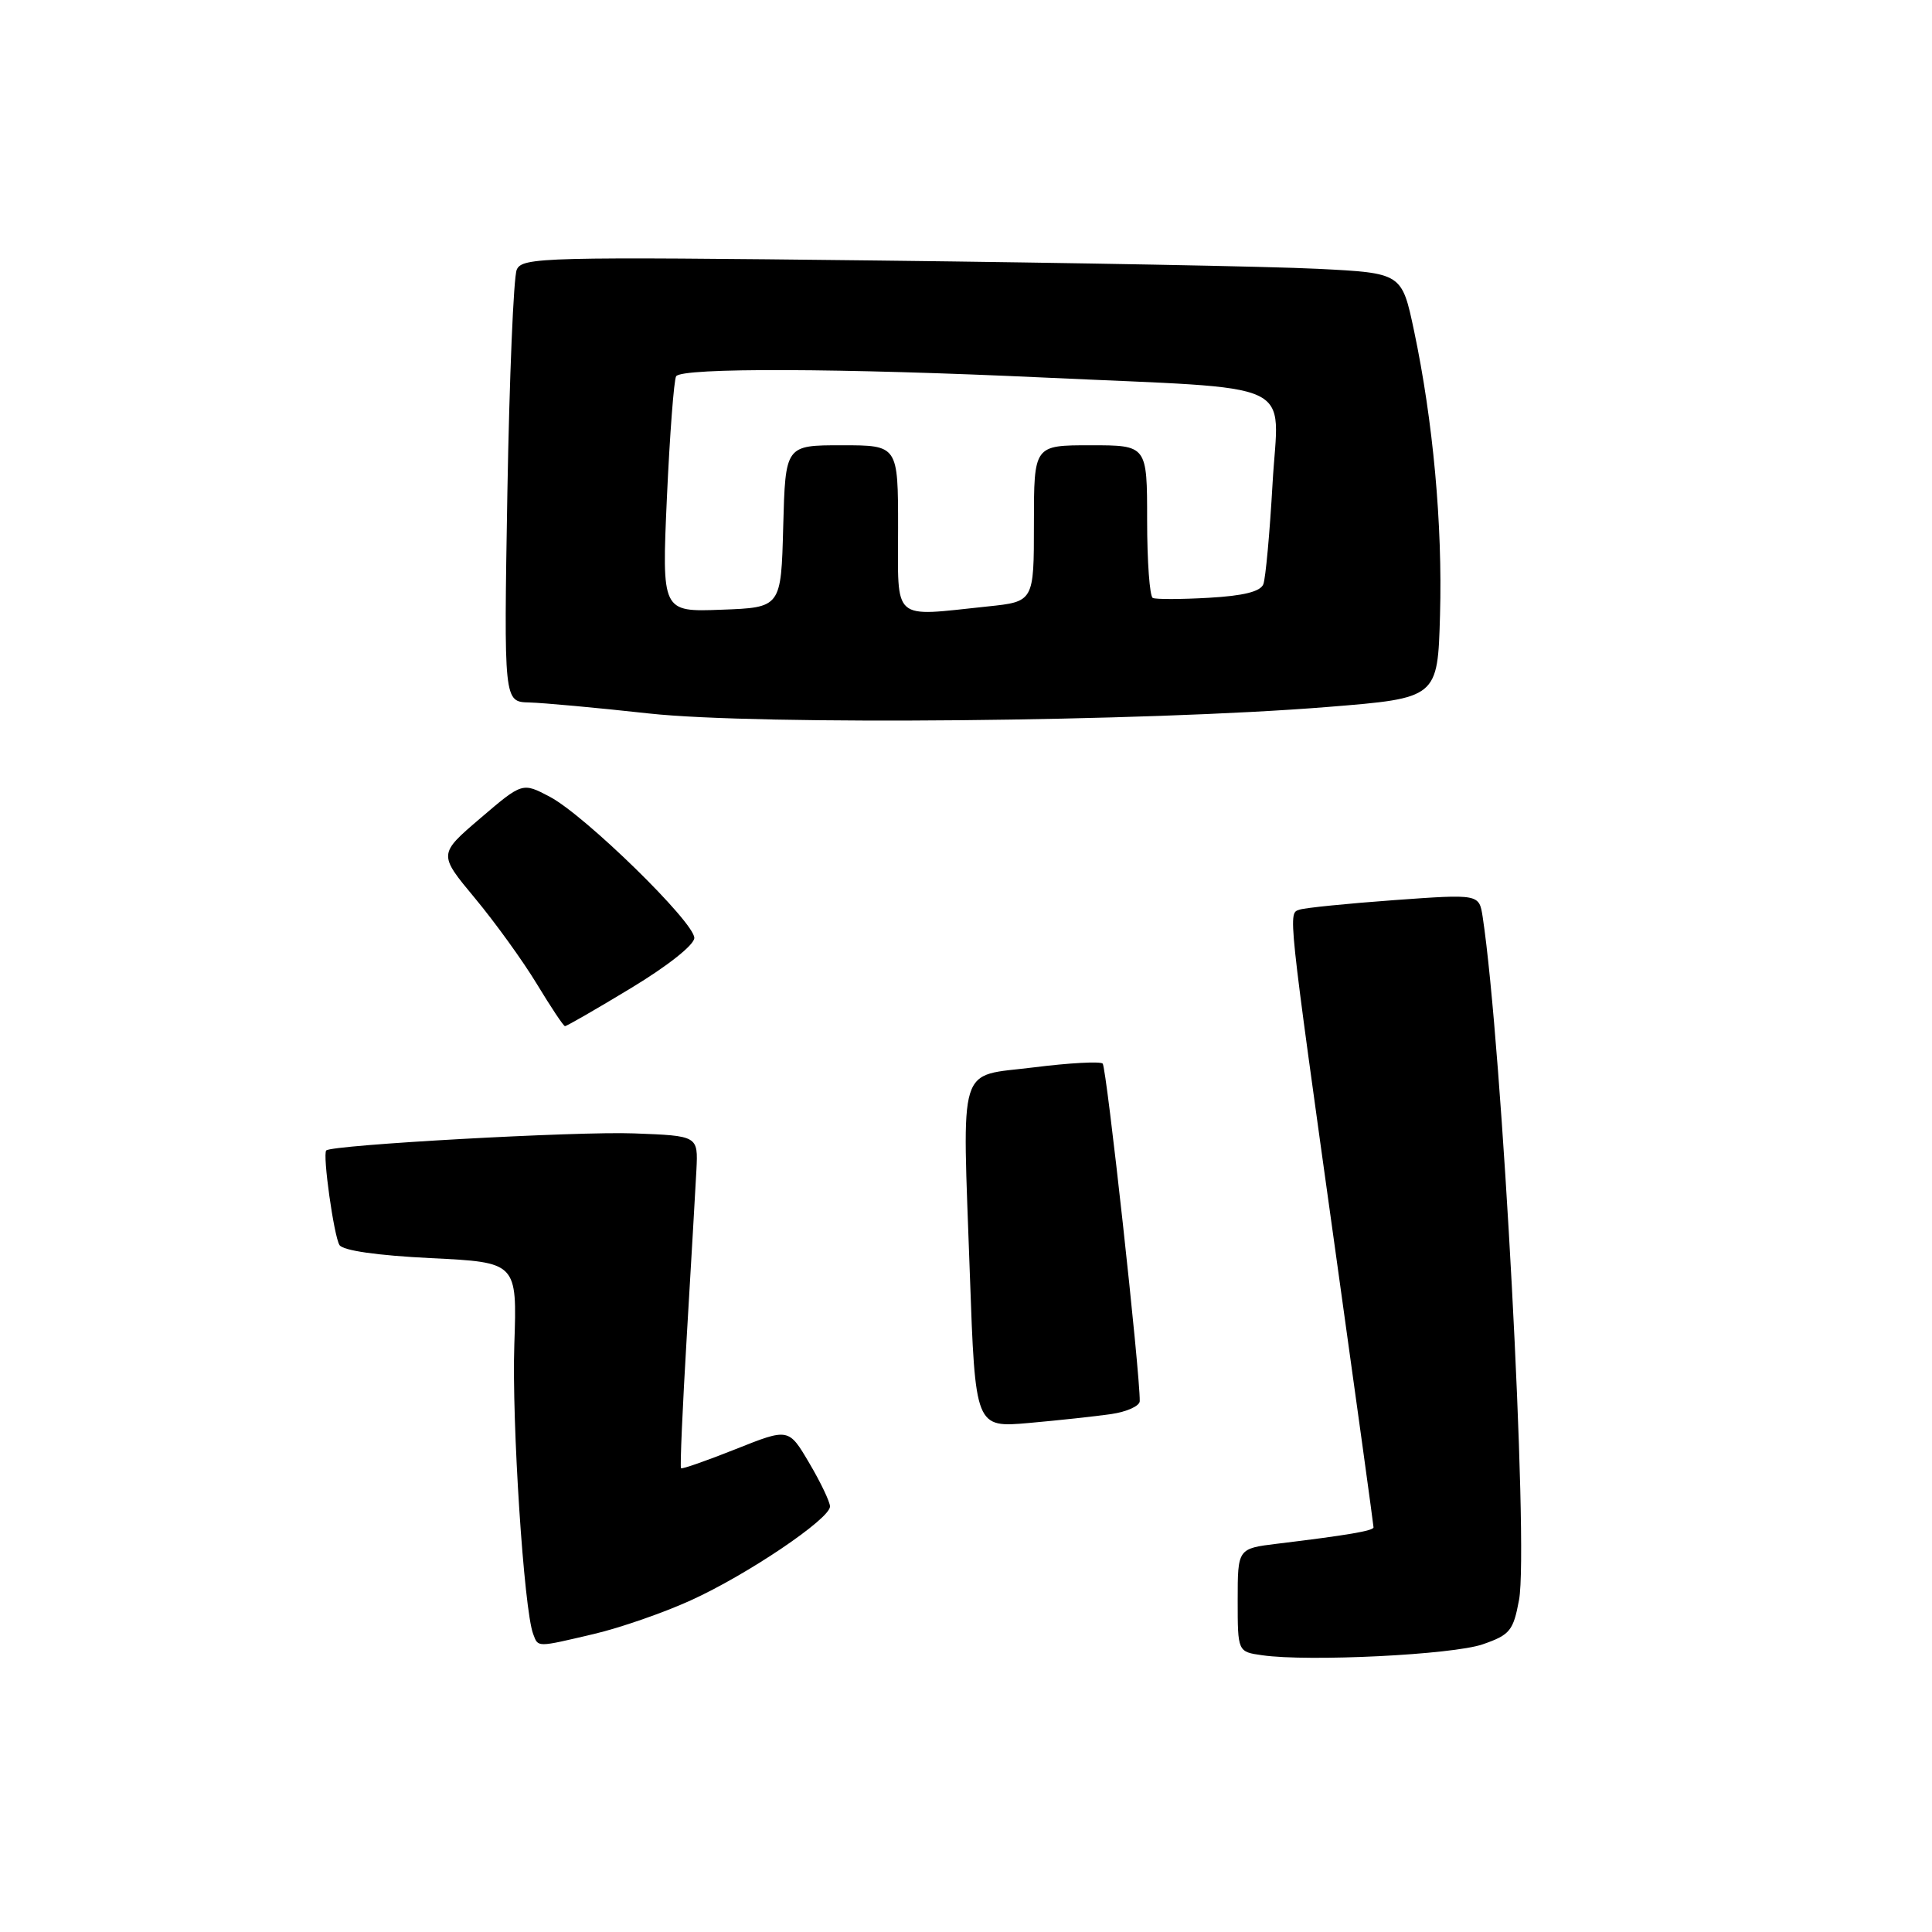 <?xml version="1.0" encoding="UTF-8" standalone="no"?>
<!DOCTYPE svg PUBLIC "-//W3C//DTD SVG 1.1//EN" "http://www.w3.org/Graphics/SVG/1.1/DTD/svg11.dtd" >
<svg xmlns="http://www.w3.org/2000/svg" xmlns:xlink="http://www.w3.org/1999/xlink" version="1.1" viewBox="0 0 256 256">
 <g >
 <path fill="currentColor"
d=" M 196.47 217.88 C 200.08 216.63 200.52 216.08 201.28 212.00 C 202.59 204.98 199.04 138.44 196.46 121.48 C 195.99 118.46 195.99 118.46 184.75 119.27 C 178.56 119.72 172.92 120.29 172.21 120.53 C 170.67 121.05 170.55 119.95 177.08 166.71 C 179.79 186.08 182.00 202.13 182.00 202.38 C 182.00 202.84 178.50 203.43 169.25 204.55 C 164.00 205.19 164.00 205.19 164.00 212.03 C 164.00 218.87 164.00 218.87 167.25 219.33 C 173.40 220.21 192.51 219.26 196.47 217.88 Z  M 78.74 216.50 C 82.18 215.69 87.92 213.70 91.50 212.07 C 98.97 208.69 110.01 201.24 109.98 199.61 C 109.97 199.00 108.74 196.41 107.23 193.86 C 104.50 189.22 104.50 189.22 97.50 192.01 C 93.65 193.54 90.38 194.69 90.24 194.55 C 90.09 194.42 90.44 186.48 91.01 176.90 C 91.58 167.33 92.15 157.47 92.28 155.00 C 92.50 150.50 92.50 150.50 84.00 150.18 C 76.54 149.89 43.97 151.70 43.23 152.44 C 42.72 152.94 44.24 163.76 44.98 164.97 C 45.44 165.71 49.99 166.36 57.12 166.71 C 68.52 167.27 68.52 167.27 68.15 178.15 C 67.80 188.43 69.42 213.32 70.65 216.52 C 71.33 218.31 71.04 218.31 78.74 216.50 Z  M 147.25 187.37 C 149.31 187.07 151.01 186.30 151.02 185.66 C 151.09 182.09 146.62 141.41 146.11 140.93 C 145.77 140.62 141.68 140.84 137.00 141.43 C 126.75 142.72 127.51 140.26 128.51 168.84 C 129.23 189.18 129.23 189.18 136.36 188.55 C 140.29 188.20 145.19 187.67 147.25 187.37 Z  M 83.61 130.93 C 88.46 128.00 92.00 125.20 92.00 124.28 C 92.00 122.19 77.50 108.03 72.86 105.58 C 69.22 103.66 69.22 103.66 63.65 108.42 C 58.08 113.18 58.08 113.18 62.92 119.00 C 65.59 122.21 69.29 127.33 71.14 130.39 C 72.99 133.44 74.66 135.96 74.86 135.97 C 75.06 135.99 79.00 133.72 83.61 130.93 Z  M 176.00 93.67 C 190.50 92.50 190.50 92.50 190.81 81.50 C 191.15 69.49 189.89 55.78 187.37 43.84 C 185.75 36.18 185.75 36.18 174.62 35.62 C 168.51 35.31 142.29 34.82 116.36 34.52 C 71.99 34.01 69.18 34.08 68.47 35.74 C 68.05 36.71 67.50 49.99 67.23 65.25 C 66.76 93.00 66.76 93.00 70.13 93.08 C 71.98 93.13 79.12 93.78 86.00 94.54 C 100.44 96.12 151.84 95.63 176.00 93.67 Z  M 88.37 65.90 C 88.75 57.55 89.30 50.33 89.59 49.86 C 90.30 48.70 111.50 48.78 138.40 50.03 C 172.72 51.63 169.41 50.09 168.62 64.07 C 168.25 70.62 167.70 76.62 167.40 77.41 C 167.02 78.39 164.77 78.95 160.17 79.21 C 156.50 79.42 153.16 79.43 152.75 79.23 C 152.34 79.04 152.00 74.41 152.00 68.94 C 152.00 59.00 152.00 59.00 144.50 59.00 C 137.00 59.00 137.00 59.00 137.00 69.36 C 137.00 79.72 137.00 79.72 130.85 80.36 C 118.04 81.70 119.00 82.54 119.00 70.00 C 119.00 59.00 119.00 59.00 111.53 59.00 C 104.07 59.00 104.07 59.00 103.78 69.75 C 103.50 80.50 103.50 80.50 95.59 80.79 C 87.69 81.09 87.69 81.09 88.37 65.90 Z "/>
</g>
</svg>